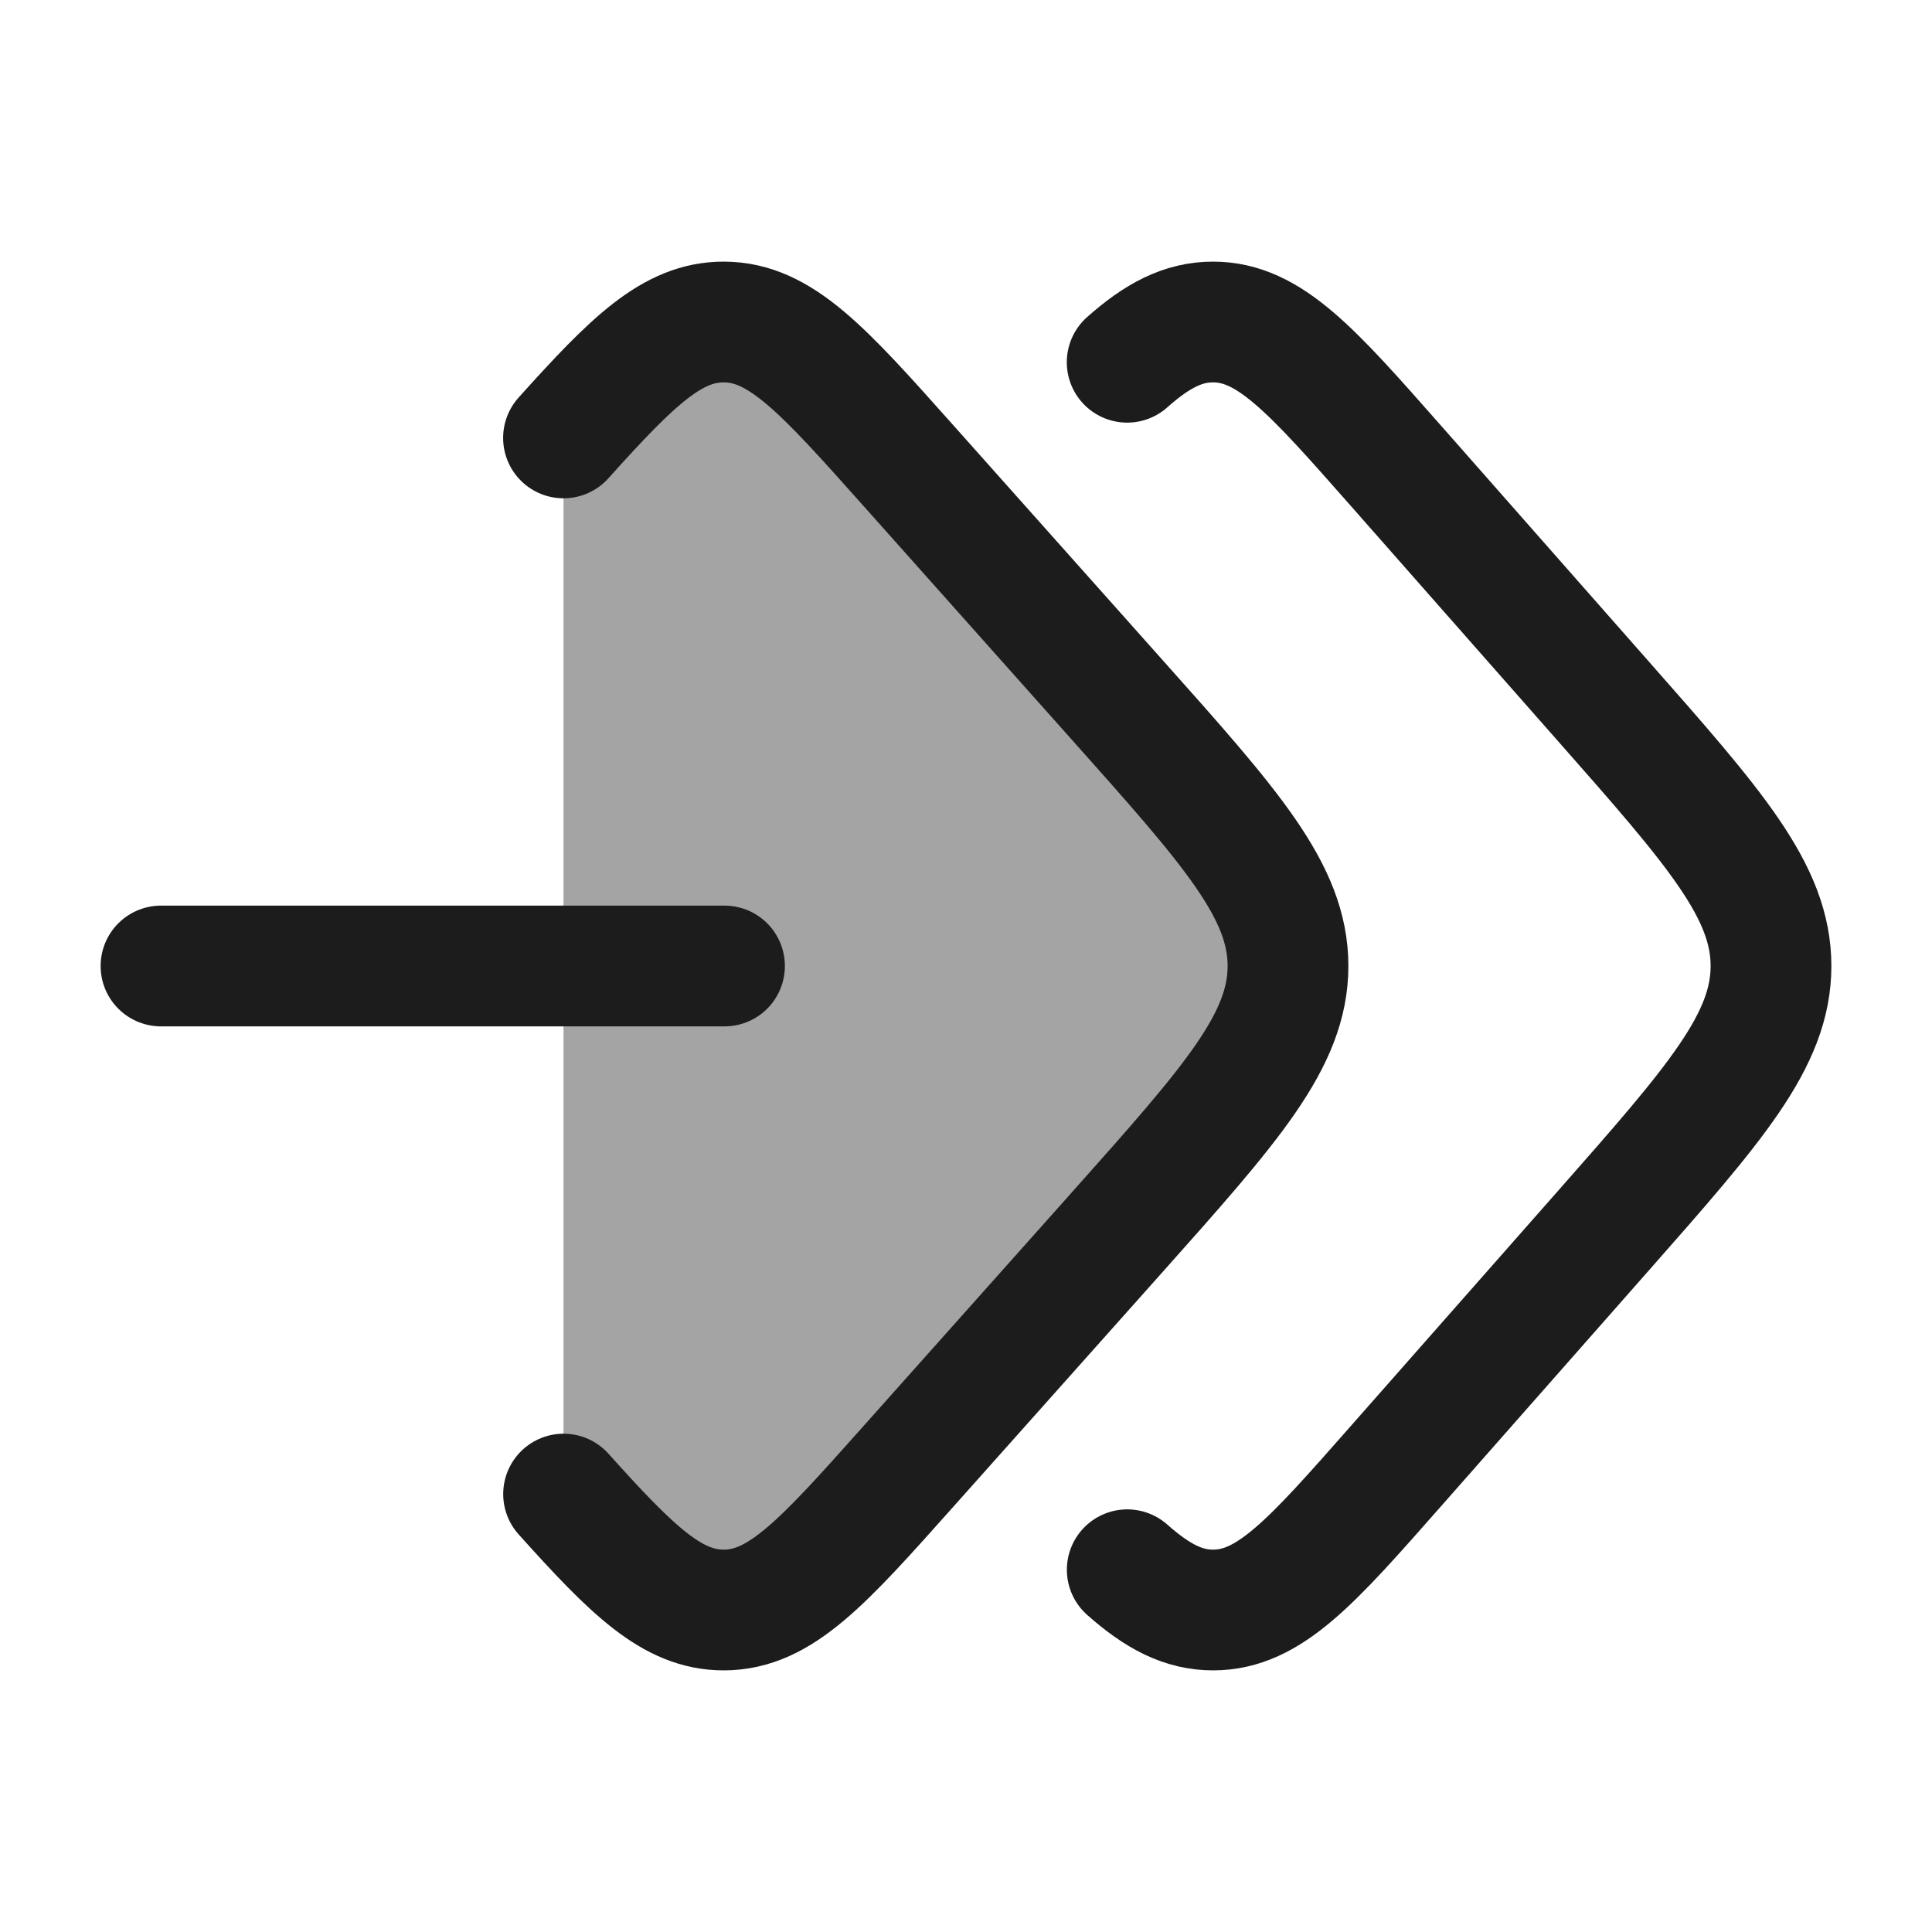 <svg xmlns="http://www.w3.org/2000/svg" width="24" height="24" fill="none" viewBox="0 0 24 24">
  <path fill="#1B1C1B" d="m13.887 8.704-2.604-2.922C10.224 4.594 9.695 4 8.99 4 8.354 4 7.862 4.48 7 5.44v13.12c.862.96 1.354 1.44 1.989 1.44.706 0 1.235-.594 2.294-1.782l2.605-2.922C15.296 13.716 16 12.925 16 12c0-.925-.704-1.715-2.113-3.296Z" opacity=".4"/>
  <path stroke="#1B1C1B" stroke-linecap="round" stroke-width="1.5" d="M14.002 4.5c.375-.333.696-.5 1.066-.5.698 0 1.222.594 2.269 1.782l2.574 2.922C21.304 10.284 22 11.074 22 12c0 .925-.696 1.715-2.089 3.296l-2.575 2.922C16.29 19.406 15.767 20 15.069 20c-.37 0-.69-.167-1.066-.5"/>
  <path stroke="#1B1C1B" stroke-linecap="round" stroke-width="1.5" d="M7 5.44C7.862 4.48 8.354 4 8.989 4c.706 0 1.235.594 2.294 1.782l2.604 2.922C15.296 10.284 16 11.074 16 12c0 .925-.704 1.715-2.112 3.296l-2.605 2.922C10.224 19.406 9.695 20 8.99 20c-.635 0-1.127-.48-1.989-1.44M2 12h7"/>
</svg>
